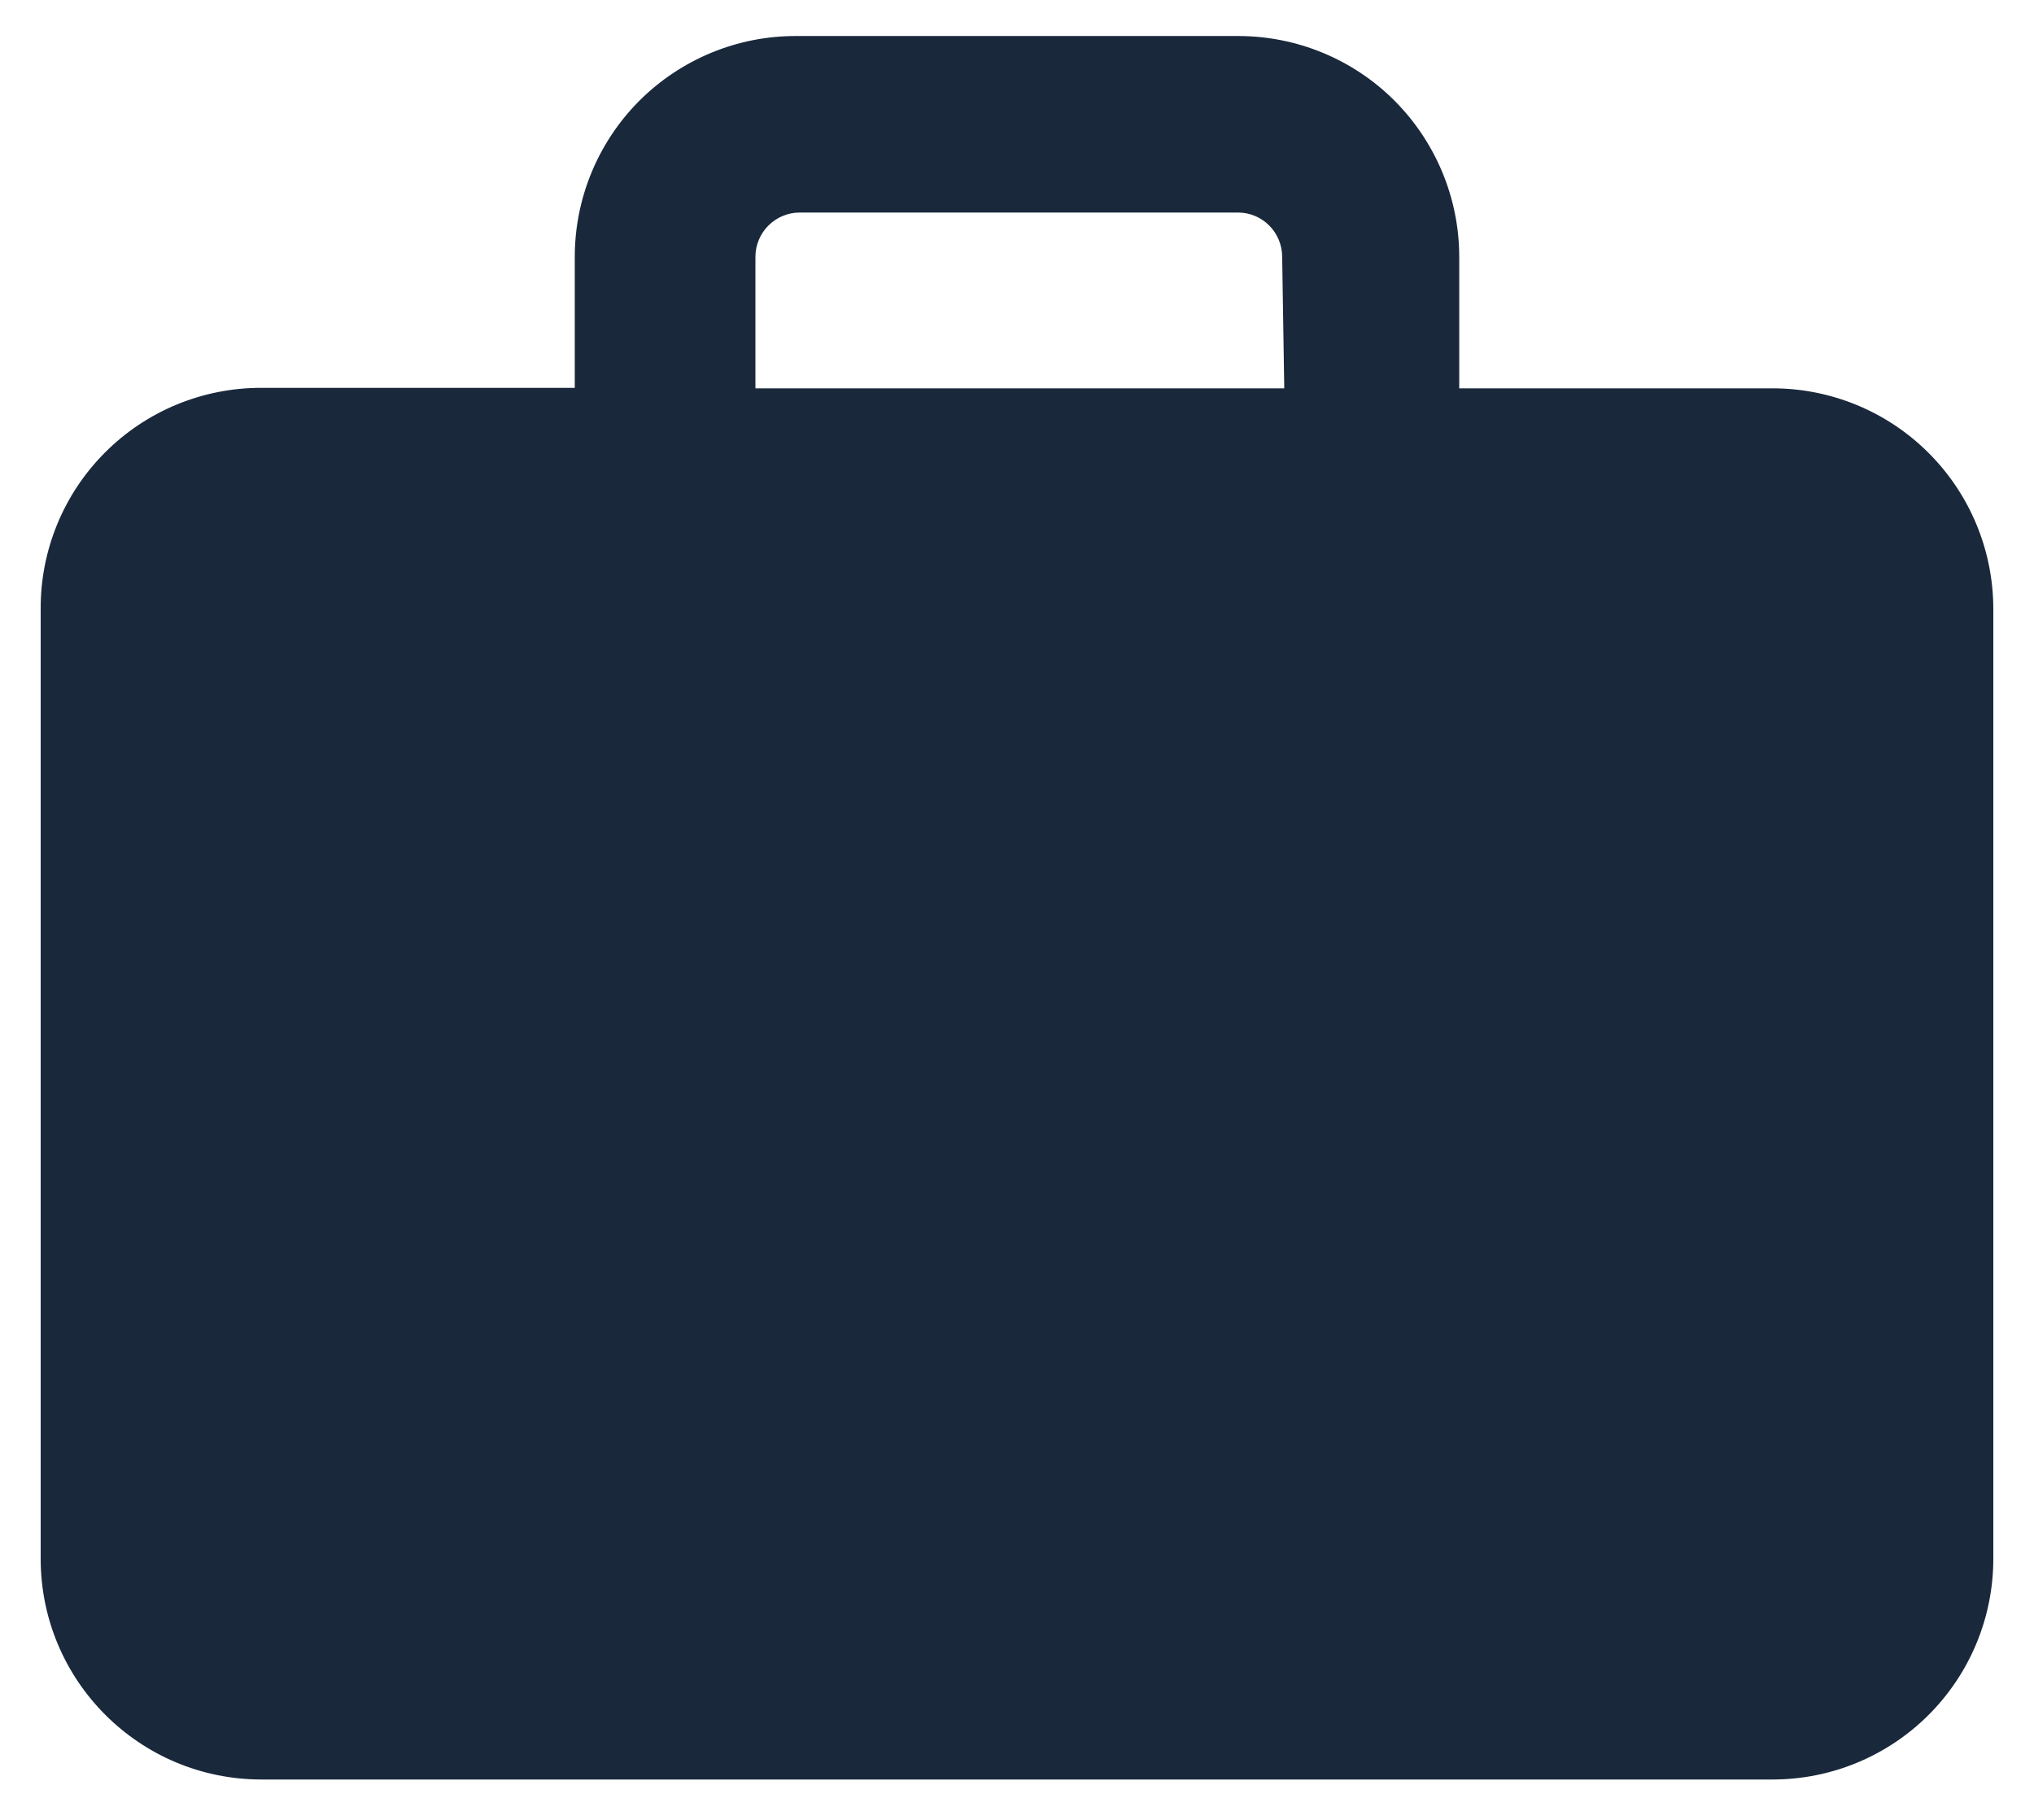 <svg width="38" height="34" viewBox="0 0 38 34" fill="none" xmlns="http://www.w3.org/2000/svg">
<path d="M33.113 7.255H27.262V4.8C27.262 3.704 26.825 2.656 26.053 1.881C25.279 1.107 24.228 0.673 23.135 0.673H14.873C13.778 0.67 12.727 1.104 11.949 1.878C11.174 2.653 10.738 3.704 10.738 4.8V7.246H4.886C3.791 7.243 2.737 7.676 1.962 8.454C1.187 9.229 0.754 10.283 0.76 11.381V29.12C0.76 31.4 2.606 33.246 4.886 33.246H33.114C34.209 33.246 35.257 32.813 36.032 32.038C36.807 31.263 37.24 30.215 37.24 29.12V11.382C37.24 10.286 36.807 9.238 36.032 8.463C35.257 7.688 34.209 7.255 33.114 7.255L33.113 7.255ZM23.993 7.255H14.113V4.8C14.113 4.342 14.484 3.971 14.941 3.971H23.135C23.589 3.974 23.954 4.345 23.954 4.8L23.993 7.255Z" fill="#19283B"/>
</svg>
